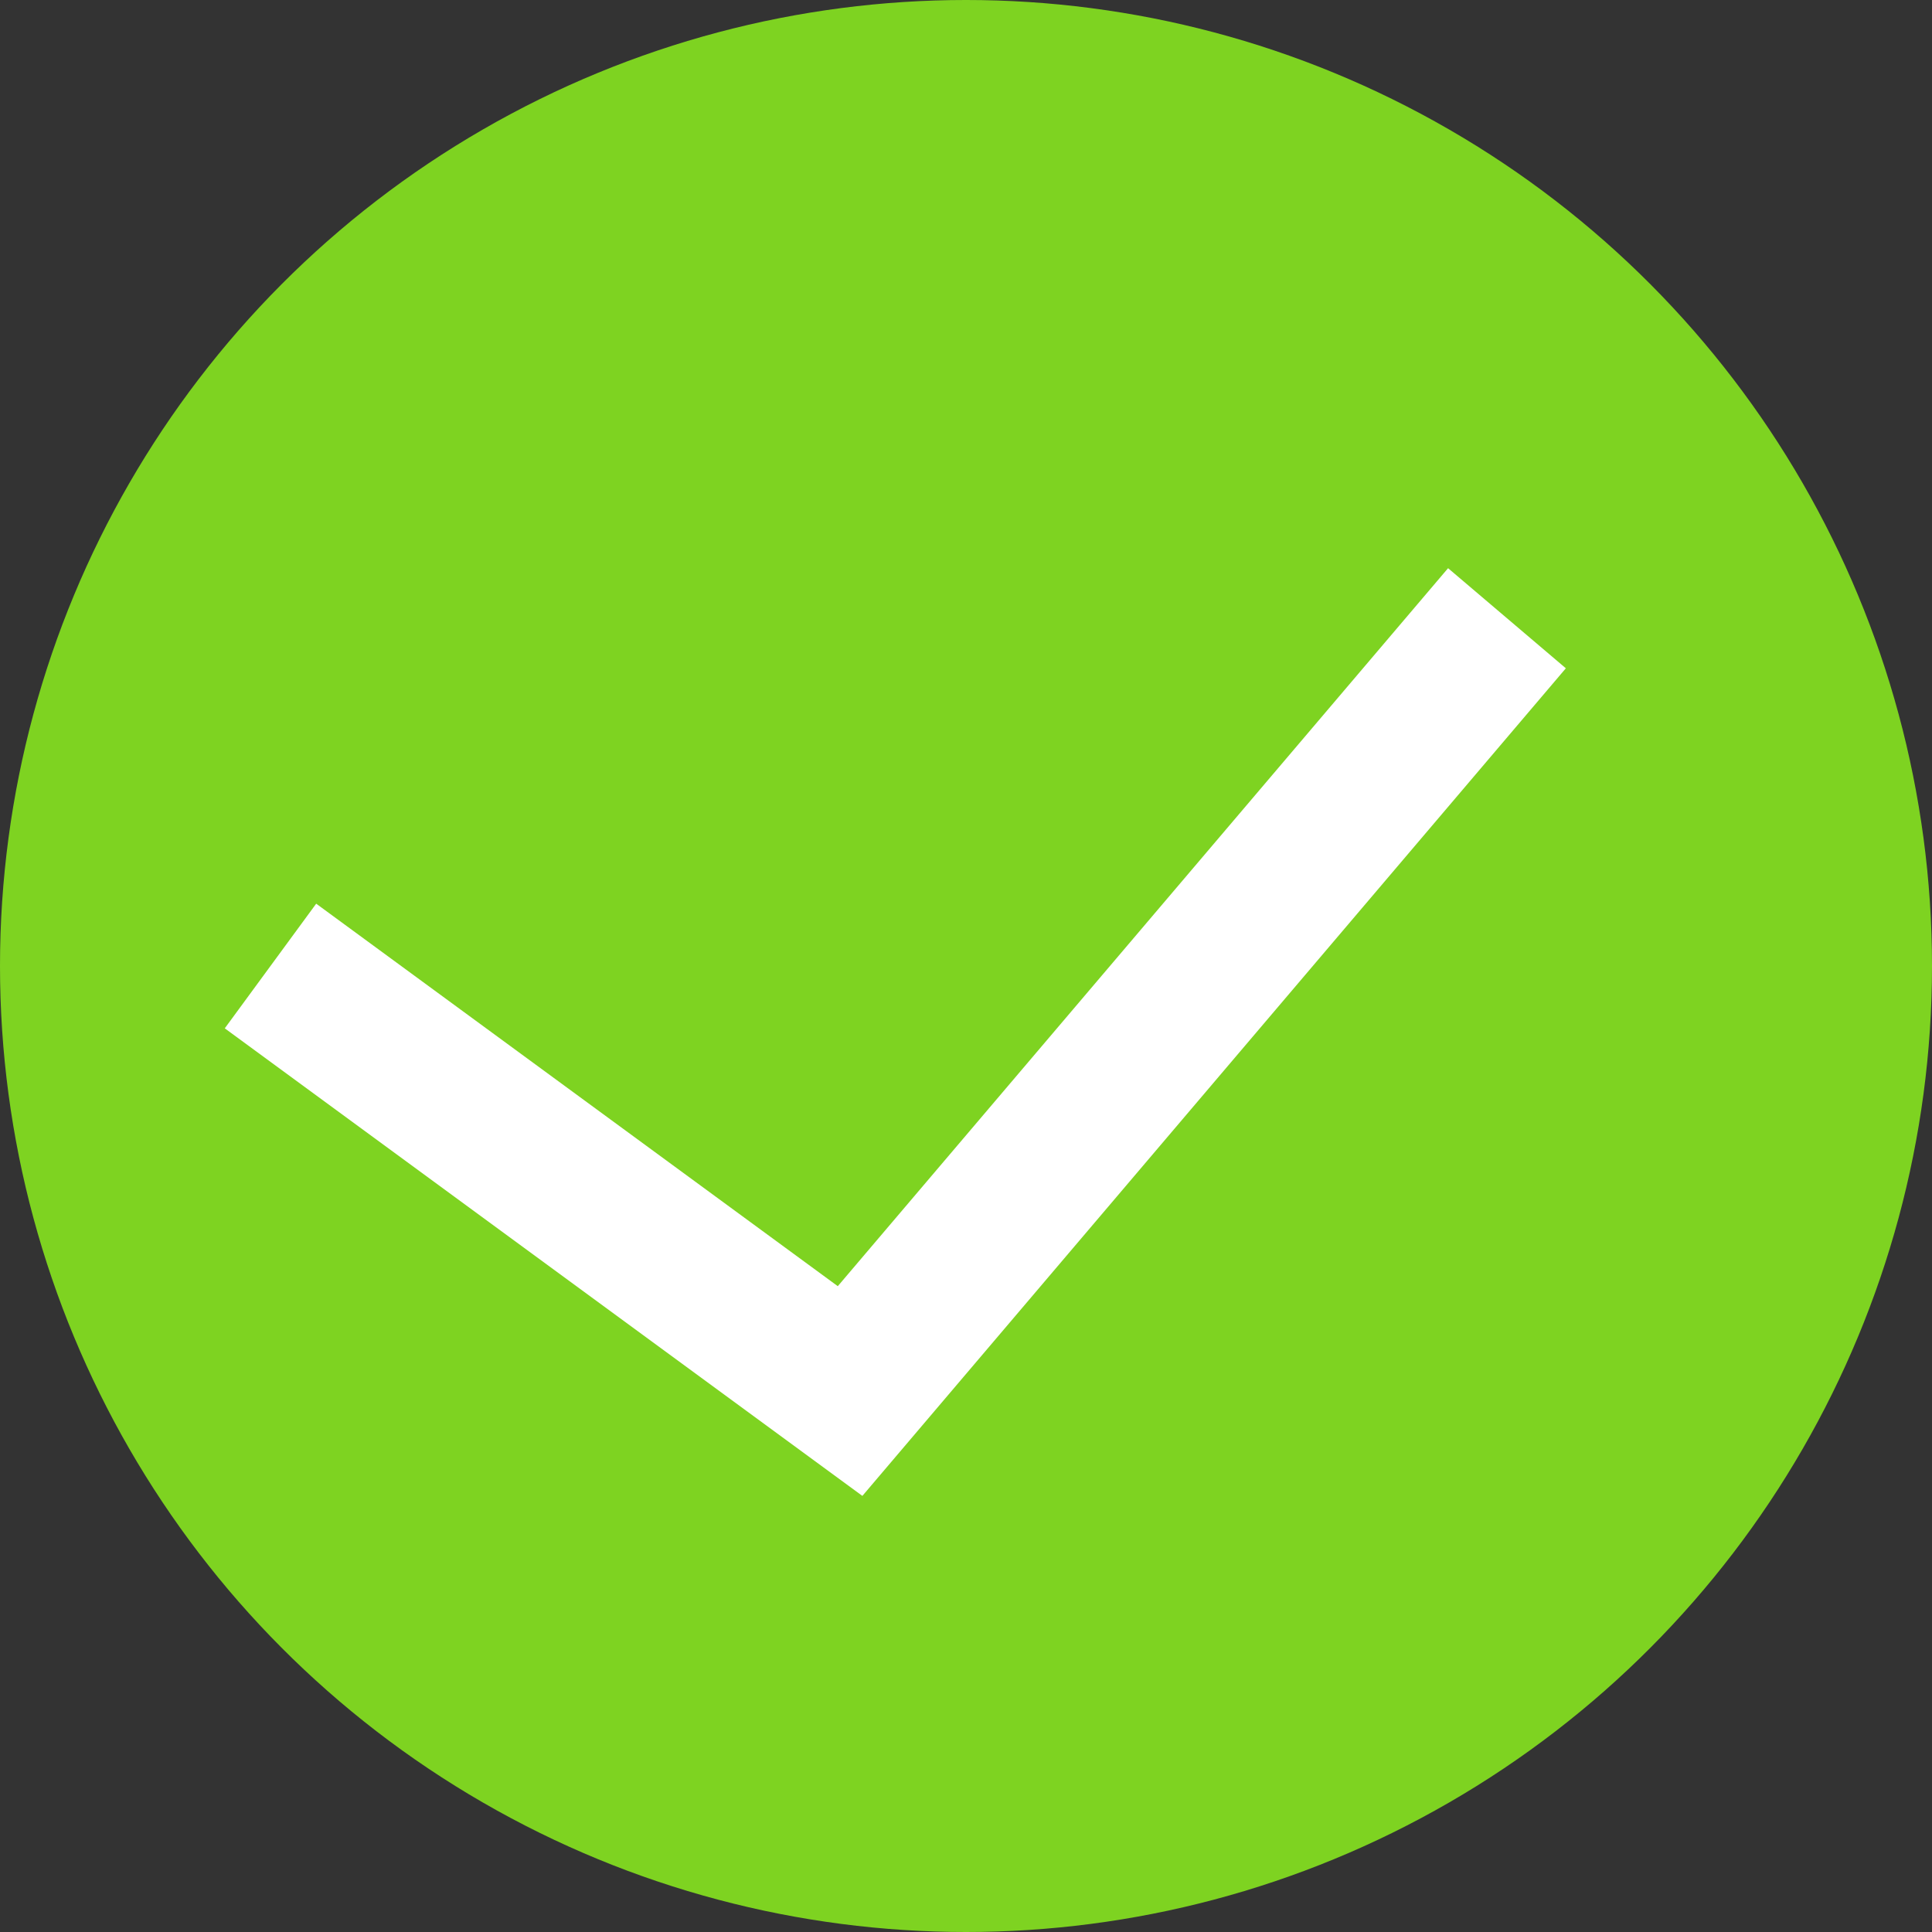<?xml version="1.0" encoding="UTF-8"?>
<svg width="25px" height="25px" viewBox="0 0 25 25" version="1.1" xmlns="http://www.w3.org/2000/svg" xmlns:xlink="http://www.w3.org/1999/xlink">
    <rect x="0" y="0" width="25" height="25" fill="#333333" stroke="none"/>
    <!-- Generator: Sketch 58 (84663) - https://sketch.com -->
    <title>Group 2</title>
    <desc>Created with Sketch.</desc>
    <g id="Page-1" stroke="none" stroke-width="1" fill="none" fill-rule="evenodd">
        <g id="Artboard" transform="translate(-177, -544)">
            <g id="Group-2" transform="translate(177, 544)">
                <circle id="Oval" fill="#7ED321" cx="12.5" cy="12.5" r="12.5"></circle>
                <polyline id="Path-2" stroke="#FFFFFF" stroke-width="2" points="3.5 12.5 11 18 19.5 8"></polyline>
            </g>
        </g>
    </g>
</svg>